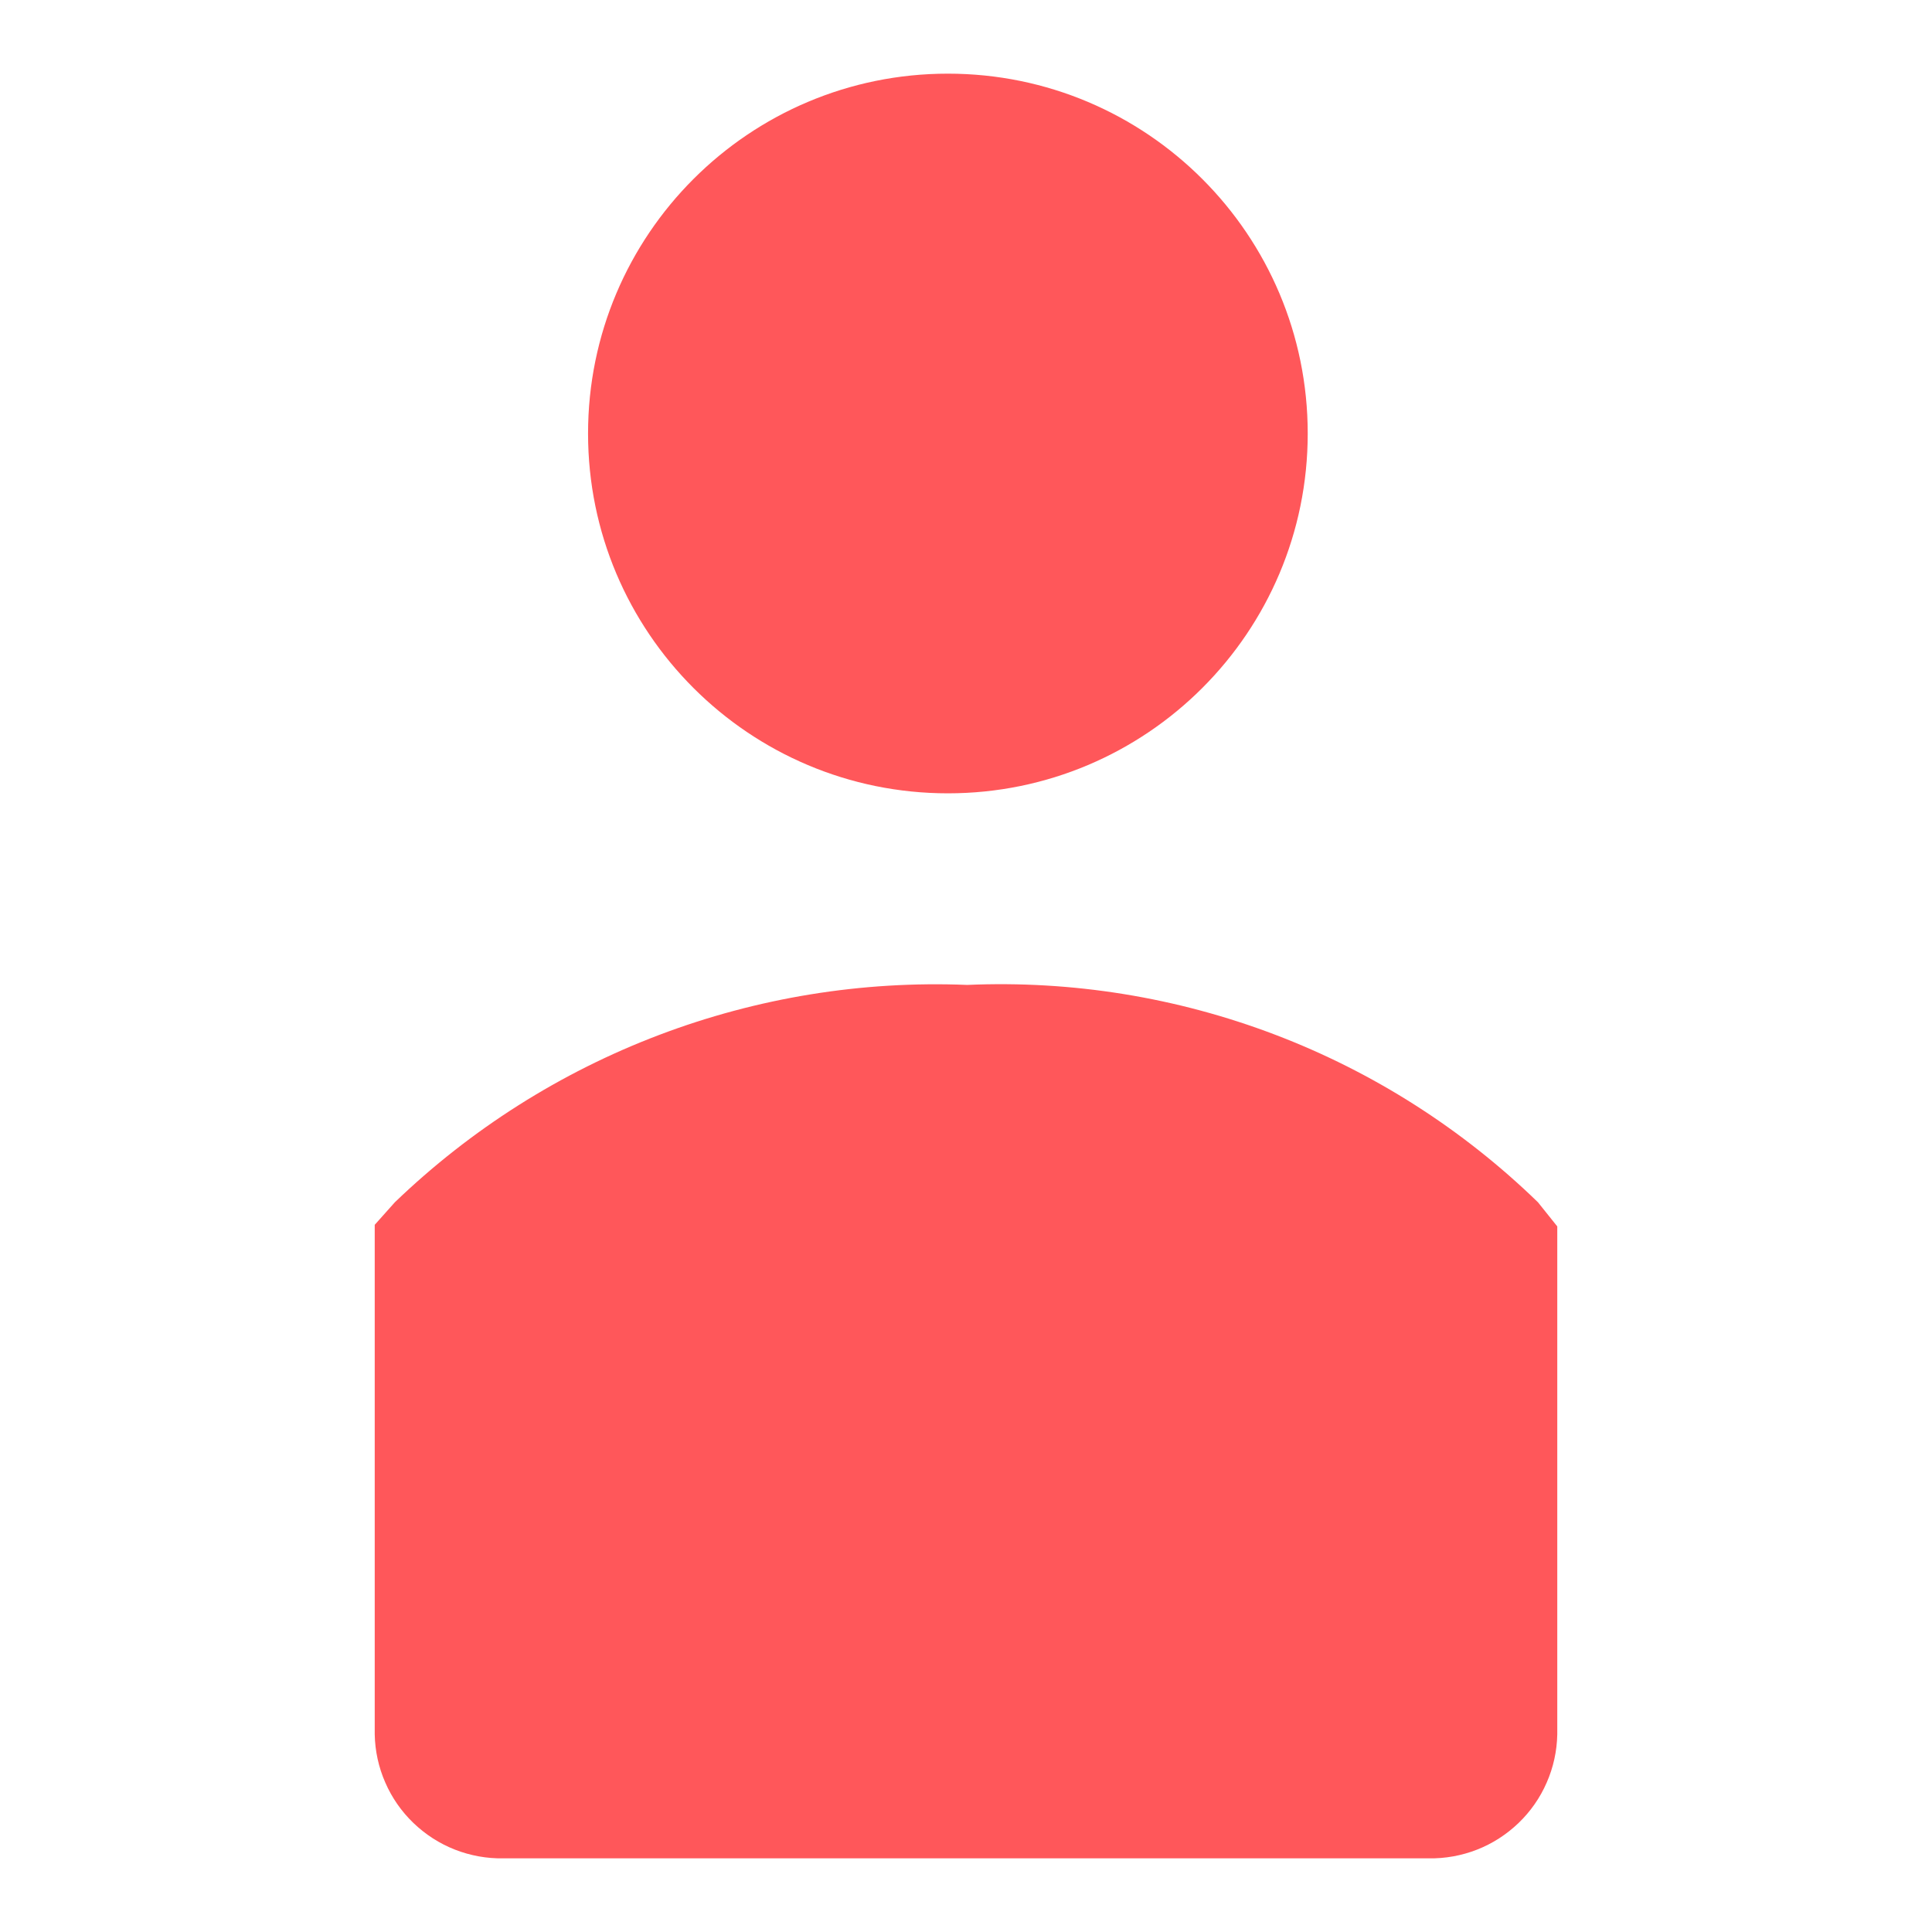 <svg width="24" height="24" viewBox="0 0 24 24" fill="none" xmlns="http://www.w3.org/2000/svg">
<path d="M11.775 9.855C14.244 9.855 16.245 7.854 16.245 5.385C16.245 2.916 14.244 0.915 11.775 0.915C9.306 0.915 7.305 2.916 7.305 5.385C7.305 7.854 9.306 9.855 11.775 9.855Z" fill="#FF575A"/>
<path d="M12.015 12.235C10.709 12.182 9.406 12.394 8.184 12.858C6.962 13.322 5.847 14.029 4.905 14.935L4.655 15.215V21.545C4.659 21.751 4.703 21.954 4.786 22.143C4.868 22.332 4.987 22.503 5.136 22.646C5.285 22.789 5.46 22.902 5.652 22.977C5.844 23.052 6.049 23.089 6.255 23.085H17.745C17.951 23.089 18.156 23.052 18.348 22.977C18.54 22.902 18.715 22.789 18.864 22.646C19.013 22.503 19.132 22.332 19.214 22.143C19.297 21.954 19.341 21.751 19.345 21.545V15.235L19.105 14.935C18.169 14.026 17.058 13.317 15.839 12.853C14.62 12.389 13.318 12.178 12.015 12.235Z" fill="#FF575A"/>
</svg>
